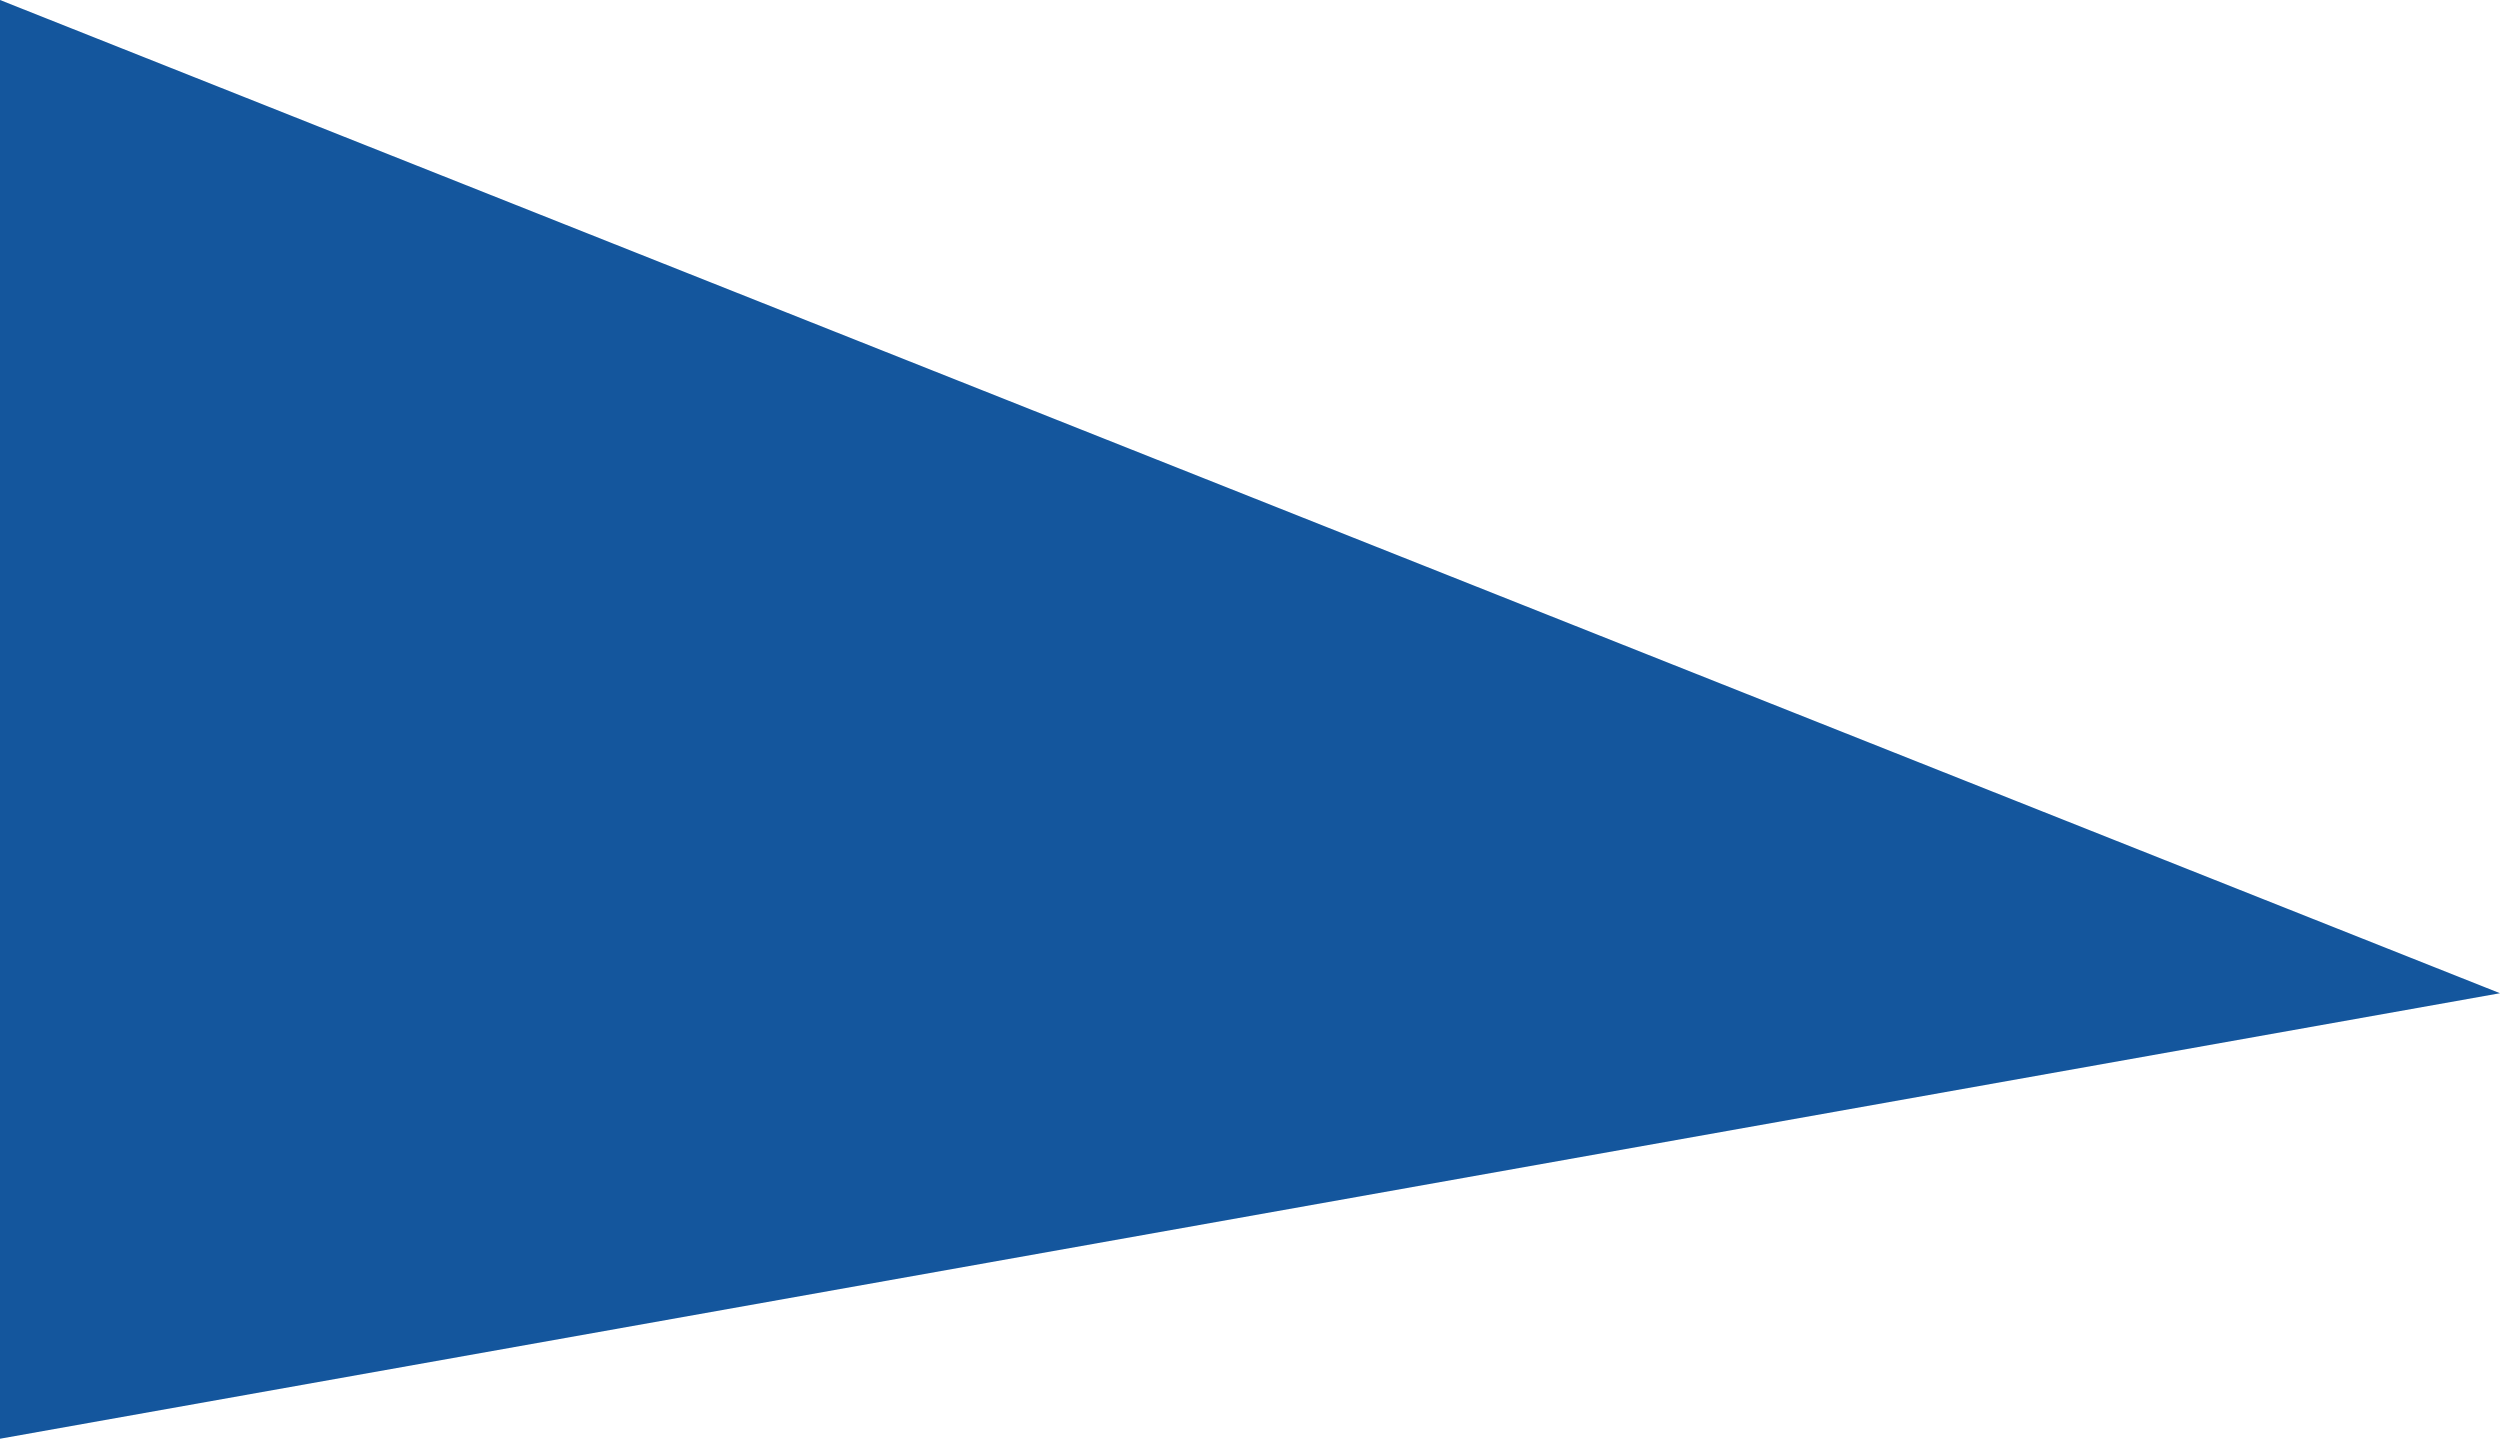 <svg xmlns="http://www.w3.org/2000/svg" pointer-events="bounding-box" width="359.844" height="207.086" viewBox="0 0 359.844 207.086">
  <path id="left" d="M359.844,484.74,0,548.864V341.777Z" transform="translate(0 -341.777)" fill="#14569d"/>
</svg>
